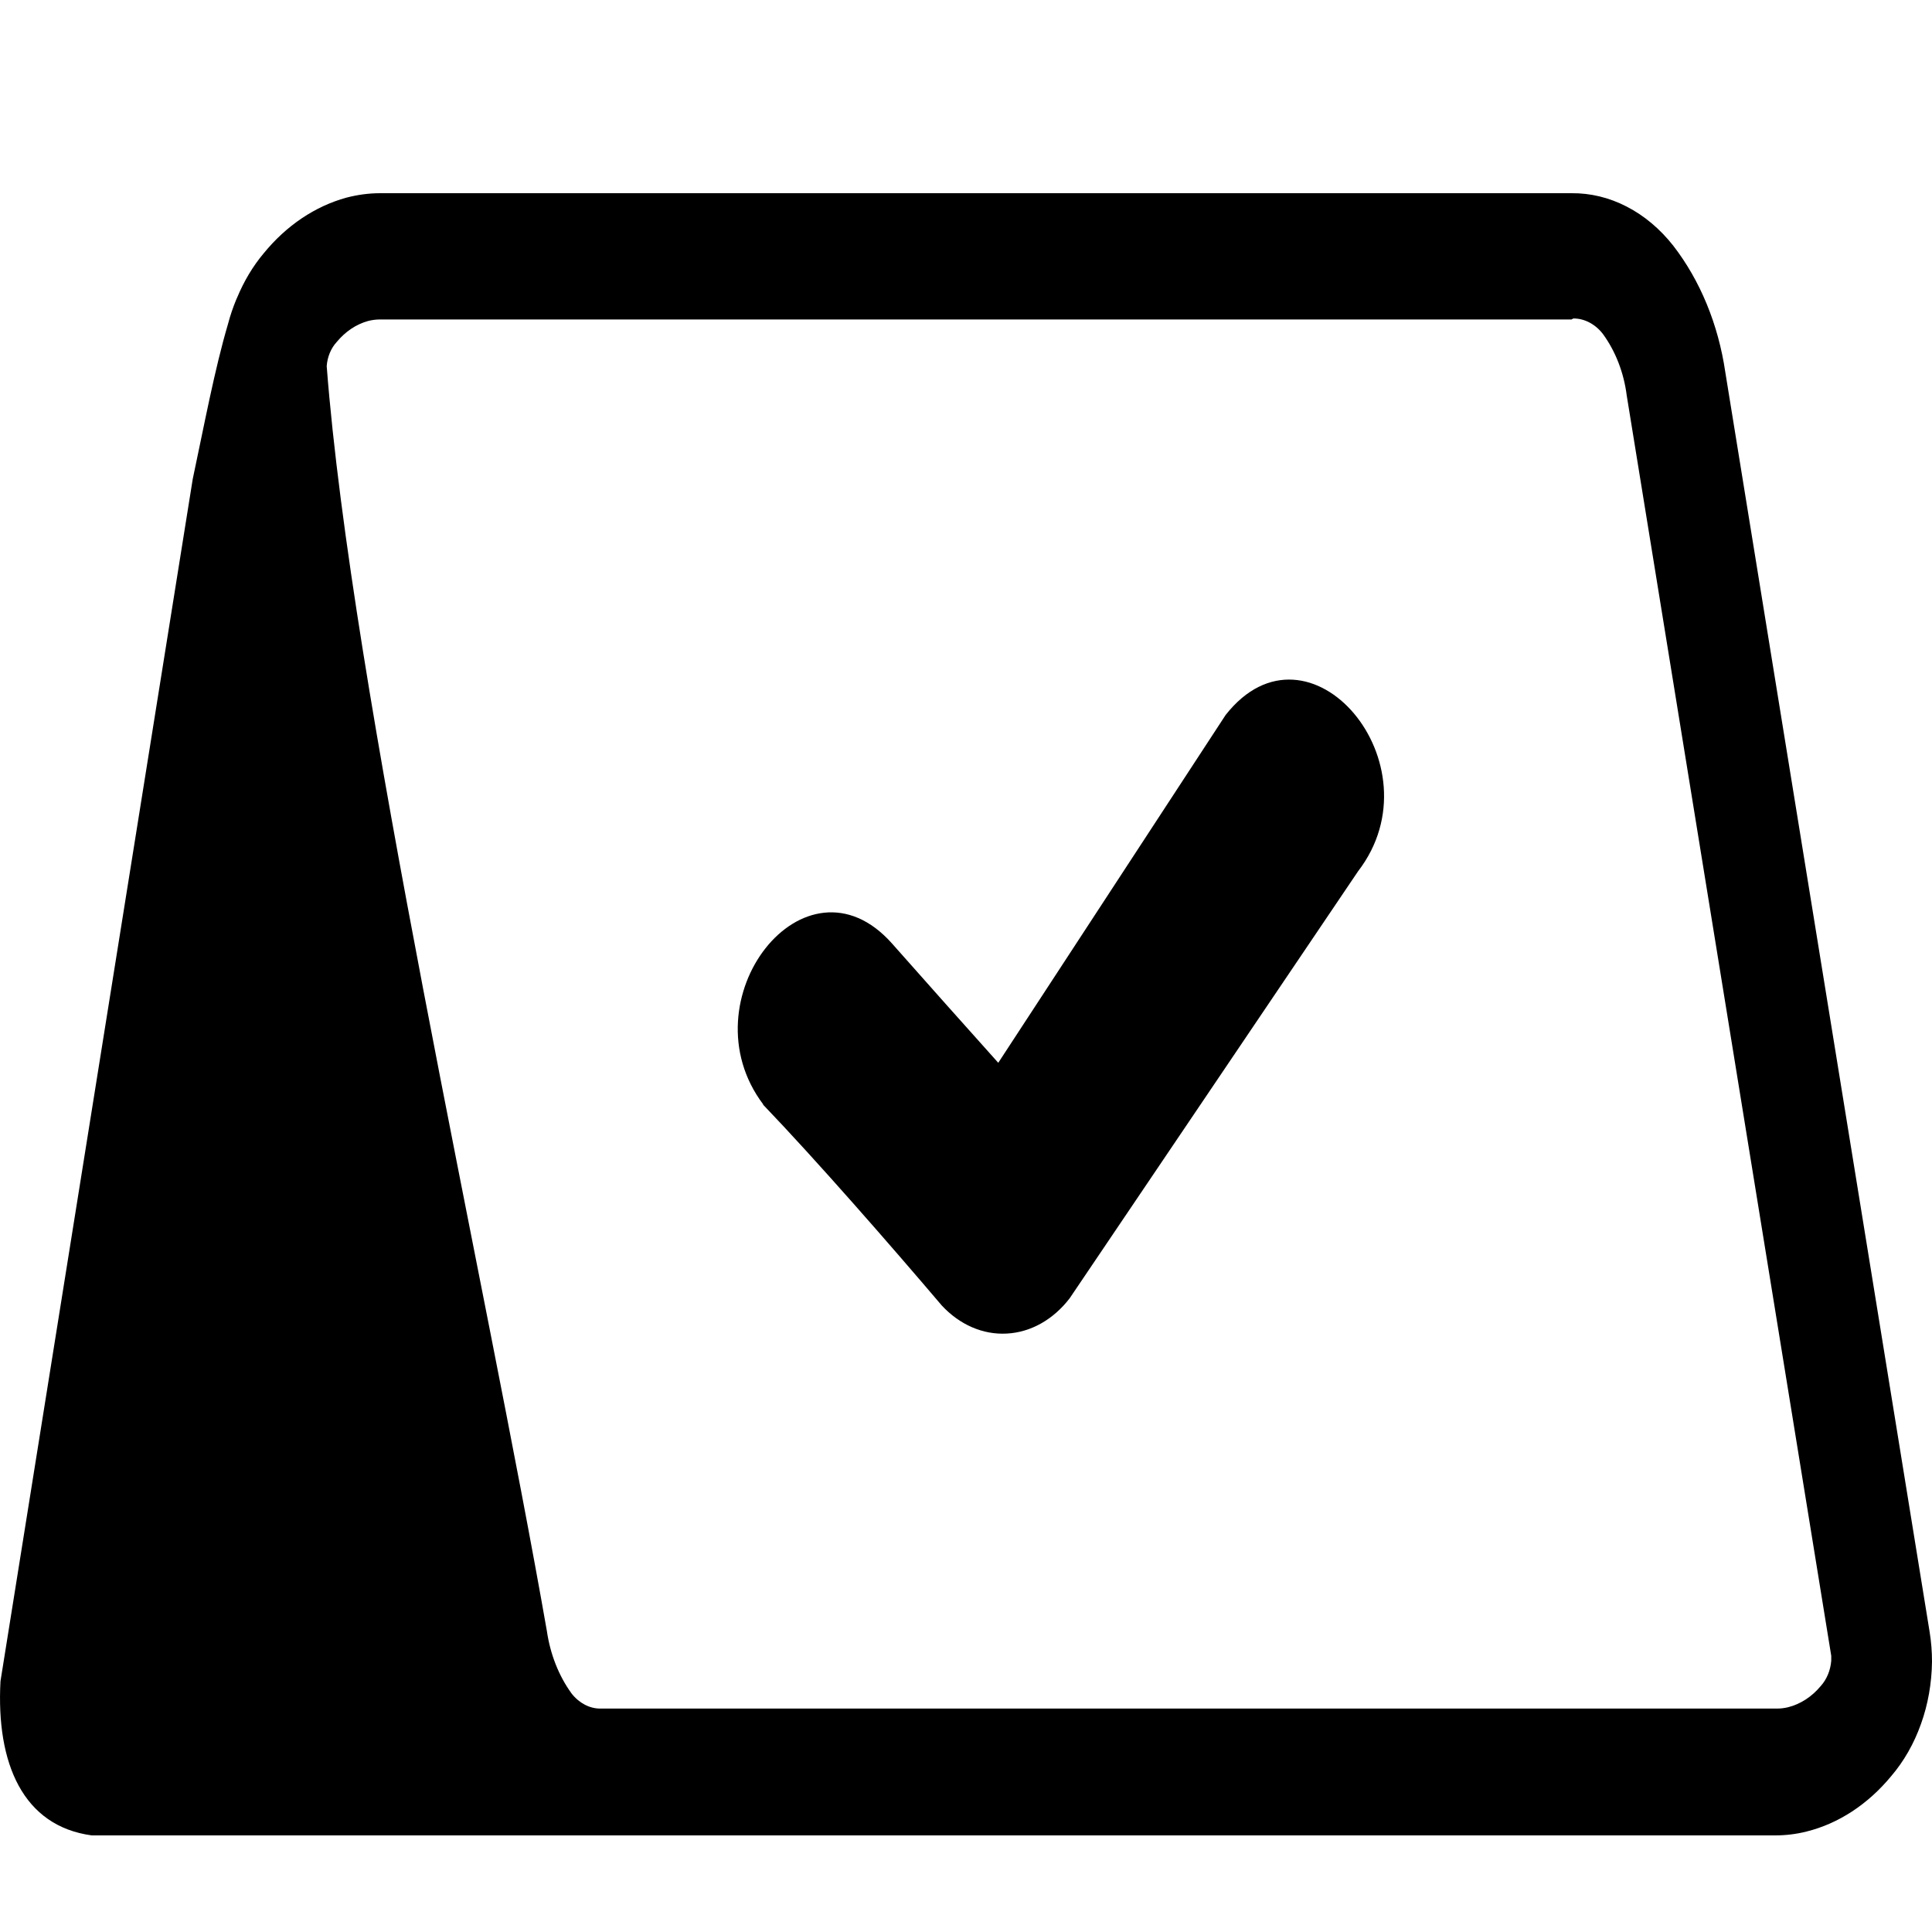 <svg width="20" height="20" viewBox="0 0 20 20" fill="none" xmlns="http://www.w3.org/2000/svg">
<path d="M3.936 2H16.268C16.464 1.998 16.659 2.045 16.84 2.139C17.021 2.232 17.185 2.37 17.322 2.544C17.601 2.905 17.788 3.36 17.86 3.851L19.976 16.897C19.992 16.997 20 17.099 20 17.202C19.997 17.424 19.959 17.643 19.886 17.846C19.814 18.049 19.709 18.233 19.578 18.386C19.337 18.678 19.032 18.878 18.701 18.96C18.594 18.987 18.485 19 18.375 19H6.208C6.166 19 6.123 19 6.083 19H0.95C0.239 18.904 -0.041 18.257 0.005 17.404L1.995 4.96C2.113 4.405 2.222 3.822 2.36 3.355C2.383 3.267 2.412 3.182 2.446 3.1L2.455 3.08C2.526 2.91 2.618 2.755 2.73 2.622C2.965 2.334 3.262 2.135 3.586 2.046C3.701 2.016 3.818 2 3.936 2ZM7.901 11.433C7.087 10.355 8.334 8.754 9.234 9.767C9.551 10.125 10.014 10.646 10.334 11.002L12.688 7.401C13.551 6.305 14.908 7.915 14.059 9.019L11.073 13.44C10.903 13.661 10.67 13.792 10.423 13.805C10.176 13.819 9.934 13.714 9.748 13.513C9.223 12.895 8.446 12.005 7.899 11.435L7.901 11.433ZM16.268 3.307H3.936C3.894 3.307 3.852 3.312 3.81 3.323C3.687 3.357 3.575 3.432 3.485 3.541C3.426 3.605 3.389 3.694 3.382 3.79C3.638 7.136 5.034 13.3 5.661 16.883C5.696 17.124 5.784 17.348 5.917 17.531C5.956 17.581 6.003 17.62 6.054 17.647C6.106 17.674 6.162 17.688 6.218 17.687H18.398C18.436 17.687 18.474 17.682 18.511 17.673C18.638 17.641 18.756 17.565 18.849 17.453C18.91 17.385 18.949 17.292 18.957 17.192V17.141L16.84 4.095C16.81 3.858 16.724 3.636 16.593 3.457C16.554 3.406 16.506 3.366 16.453 3.338C16.401 3.311 16.344 3.296 16.287 3.297L16.268 3.307Z" fill="black"/>
</svg>
